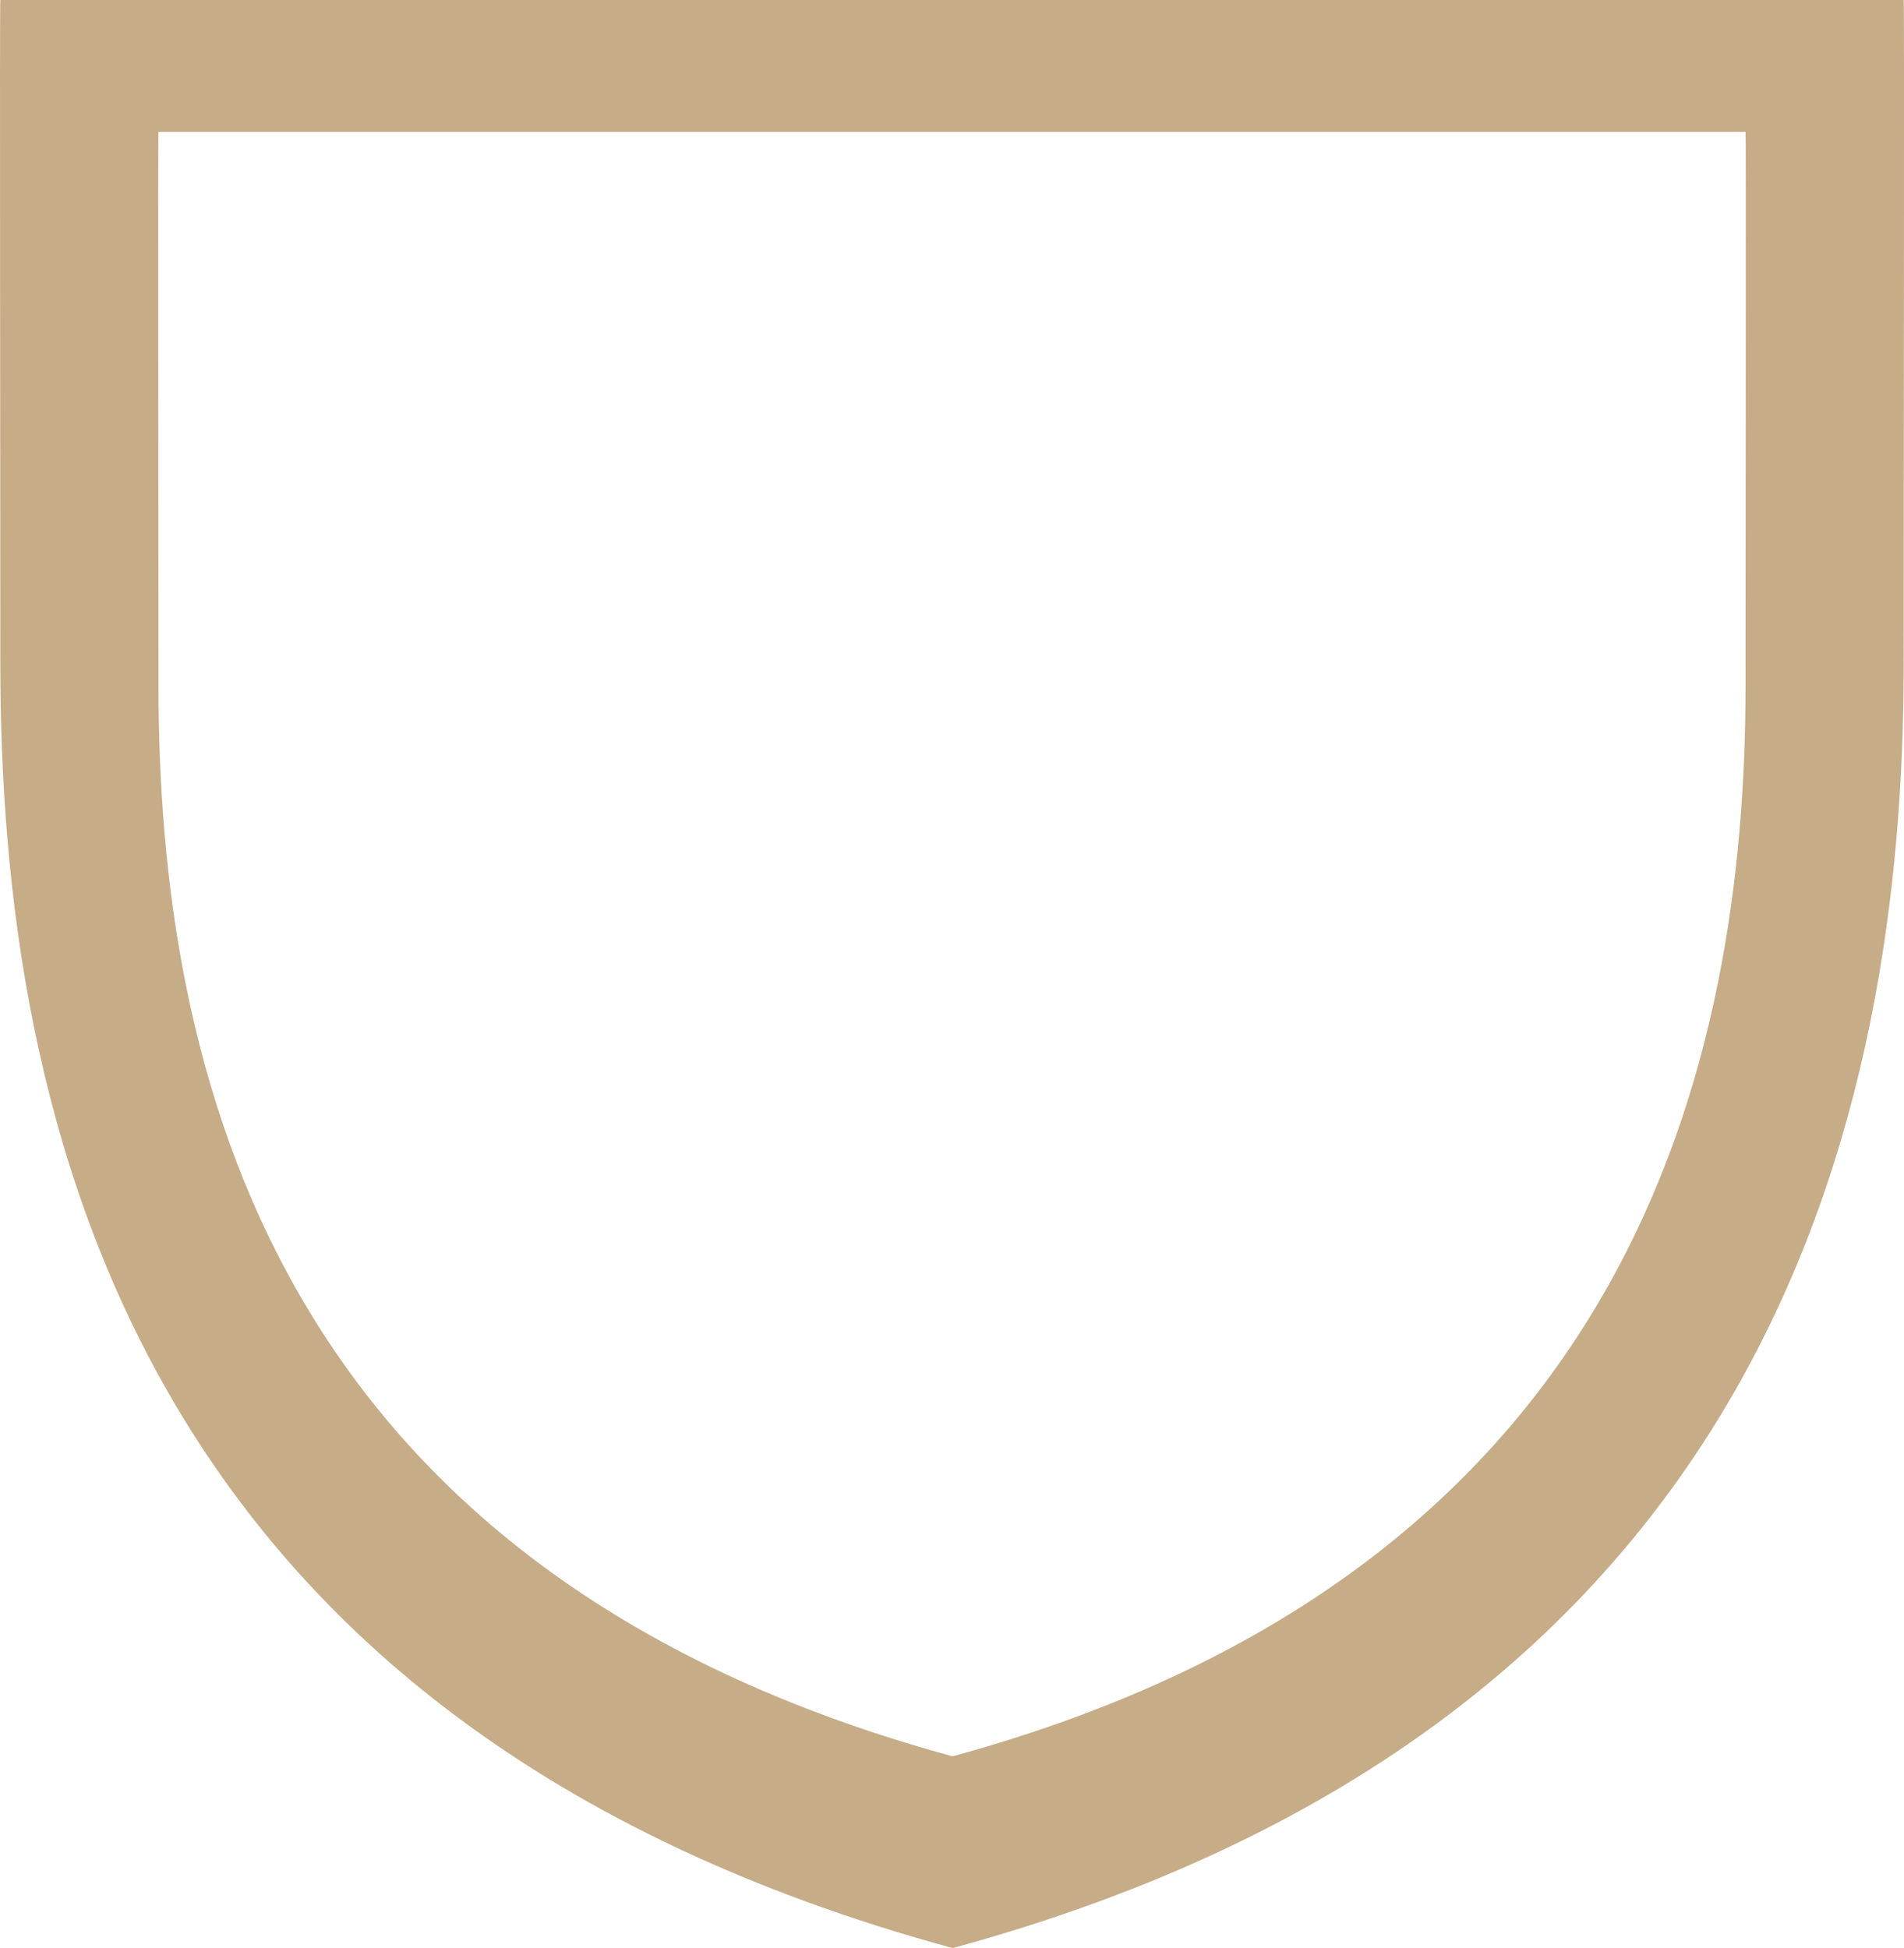 <svg version="1.1" id="图层_1" x="0px" y="0px" width="120.197px" height="122.984px" viewBox="0 0 120.197 122.984" enable-background="new 0 0 120.197 122.984" xml:space="preserve" xmlns="http://www.w3.org/2000/svg" xmlns:xlink="http://www.w3.org/1999/xlink" xmlns:xml="http://www.w3.org/XML/1998/namespace">
  <path fill="#C6AC87" d="M120.177,0H0.021c-0.047,0.039,0,27.499,0,41.909c0,29.022,8.43,66.985,60.092,81.075h0.057
	c51.588-14.09,60.008-52.659,60.008-81.075C120.177,27.499,120.224,0.039,120.177,0z M110.194,43.271
	c0,23.695-7.018,55.855-50.035,67.606h-0.047c-43.08-11.75-50.107-43.404-50.107-67.606c0-12.015-0.039-34.915,0-34.947h100.191
	C110.233,8.356,110.194,31.254,110.194,43.271z" class="color c1"/>
</svg>